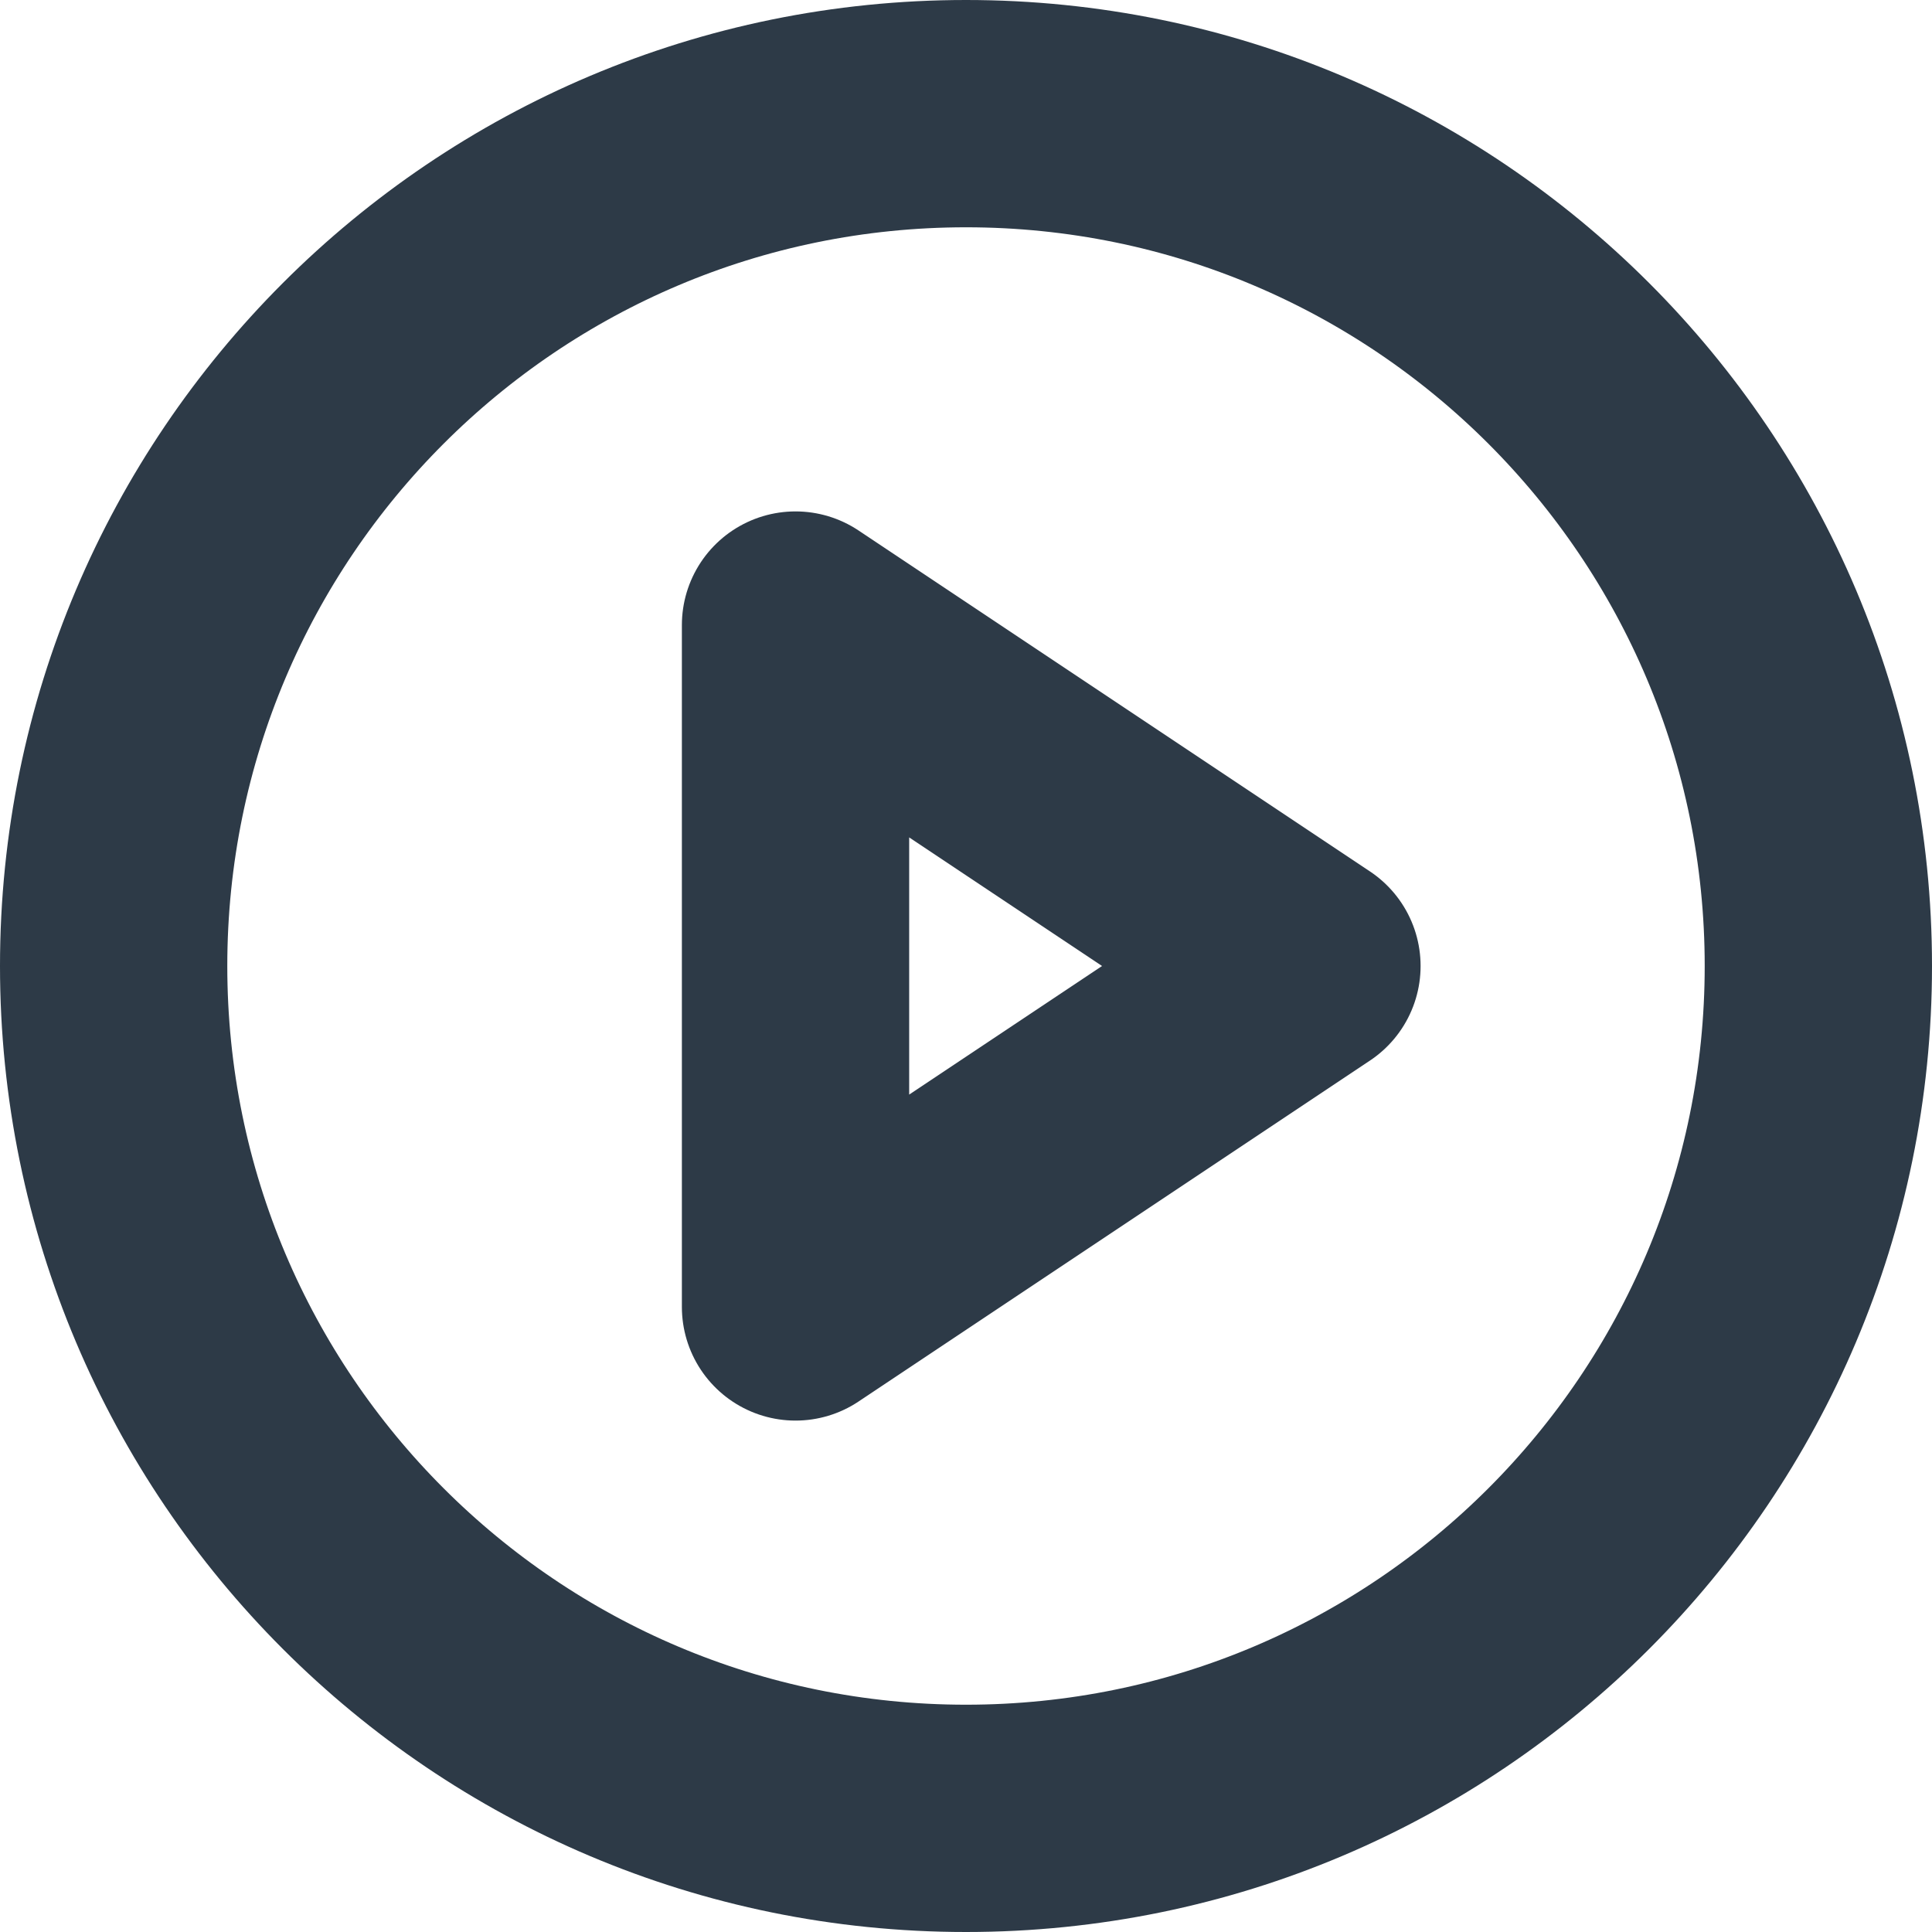 <svg width="17" height="17" viewBox="0 0 17 17" fill="none" xmlns="http://www.w3.org/2000/svg">
<path d="M7 11.5V5.5L11.5 8.5L7 11.5Z" stroke="#2D3A47" stroke-width="2" stroke-linecap="round" stroke-linejoin="round"/>
<path d="M8.5 16C12.642 16 16 12.642 16 8.5C16 4.358 12.642 1 8.5 1C4.358 1 1 4.358 1 8.5C1 12.642 4.358 16 8.5 16Z" stroke="#2D3A47" stroke-width="2" stroke-linecap="round" stroke-linejoin="round"/>
</svg>
